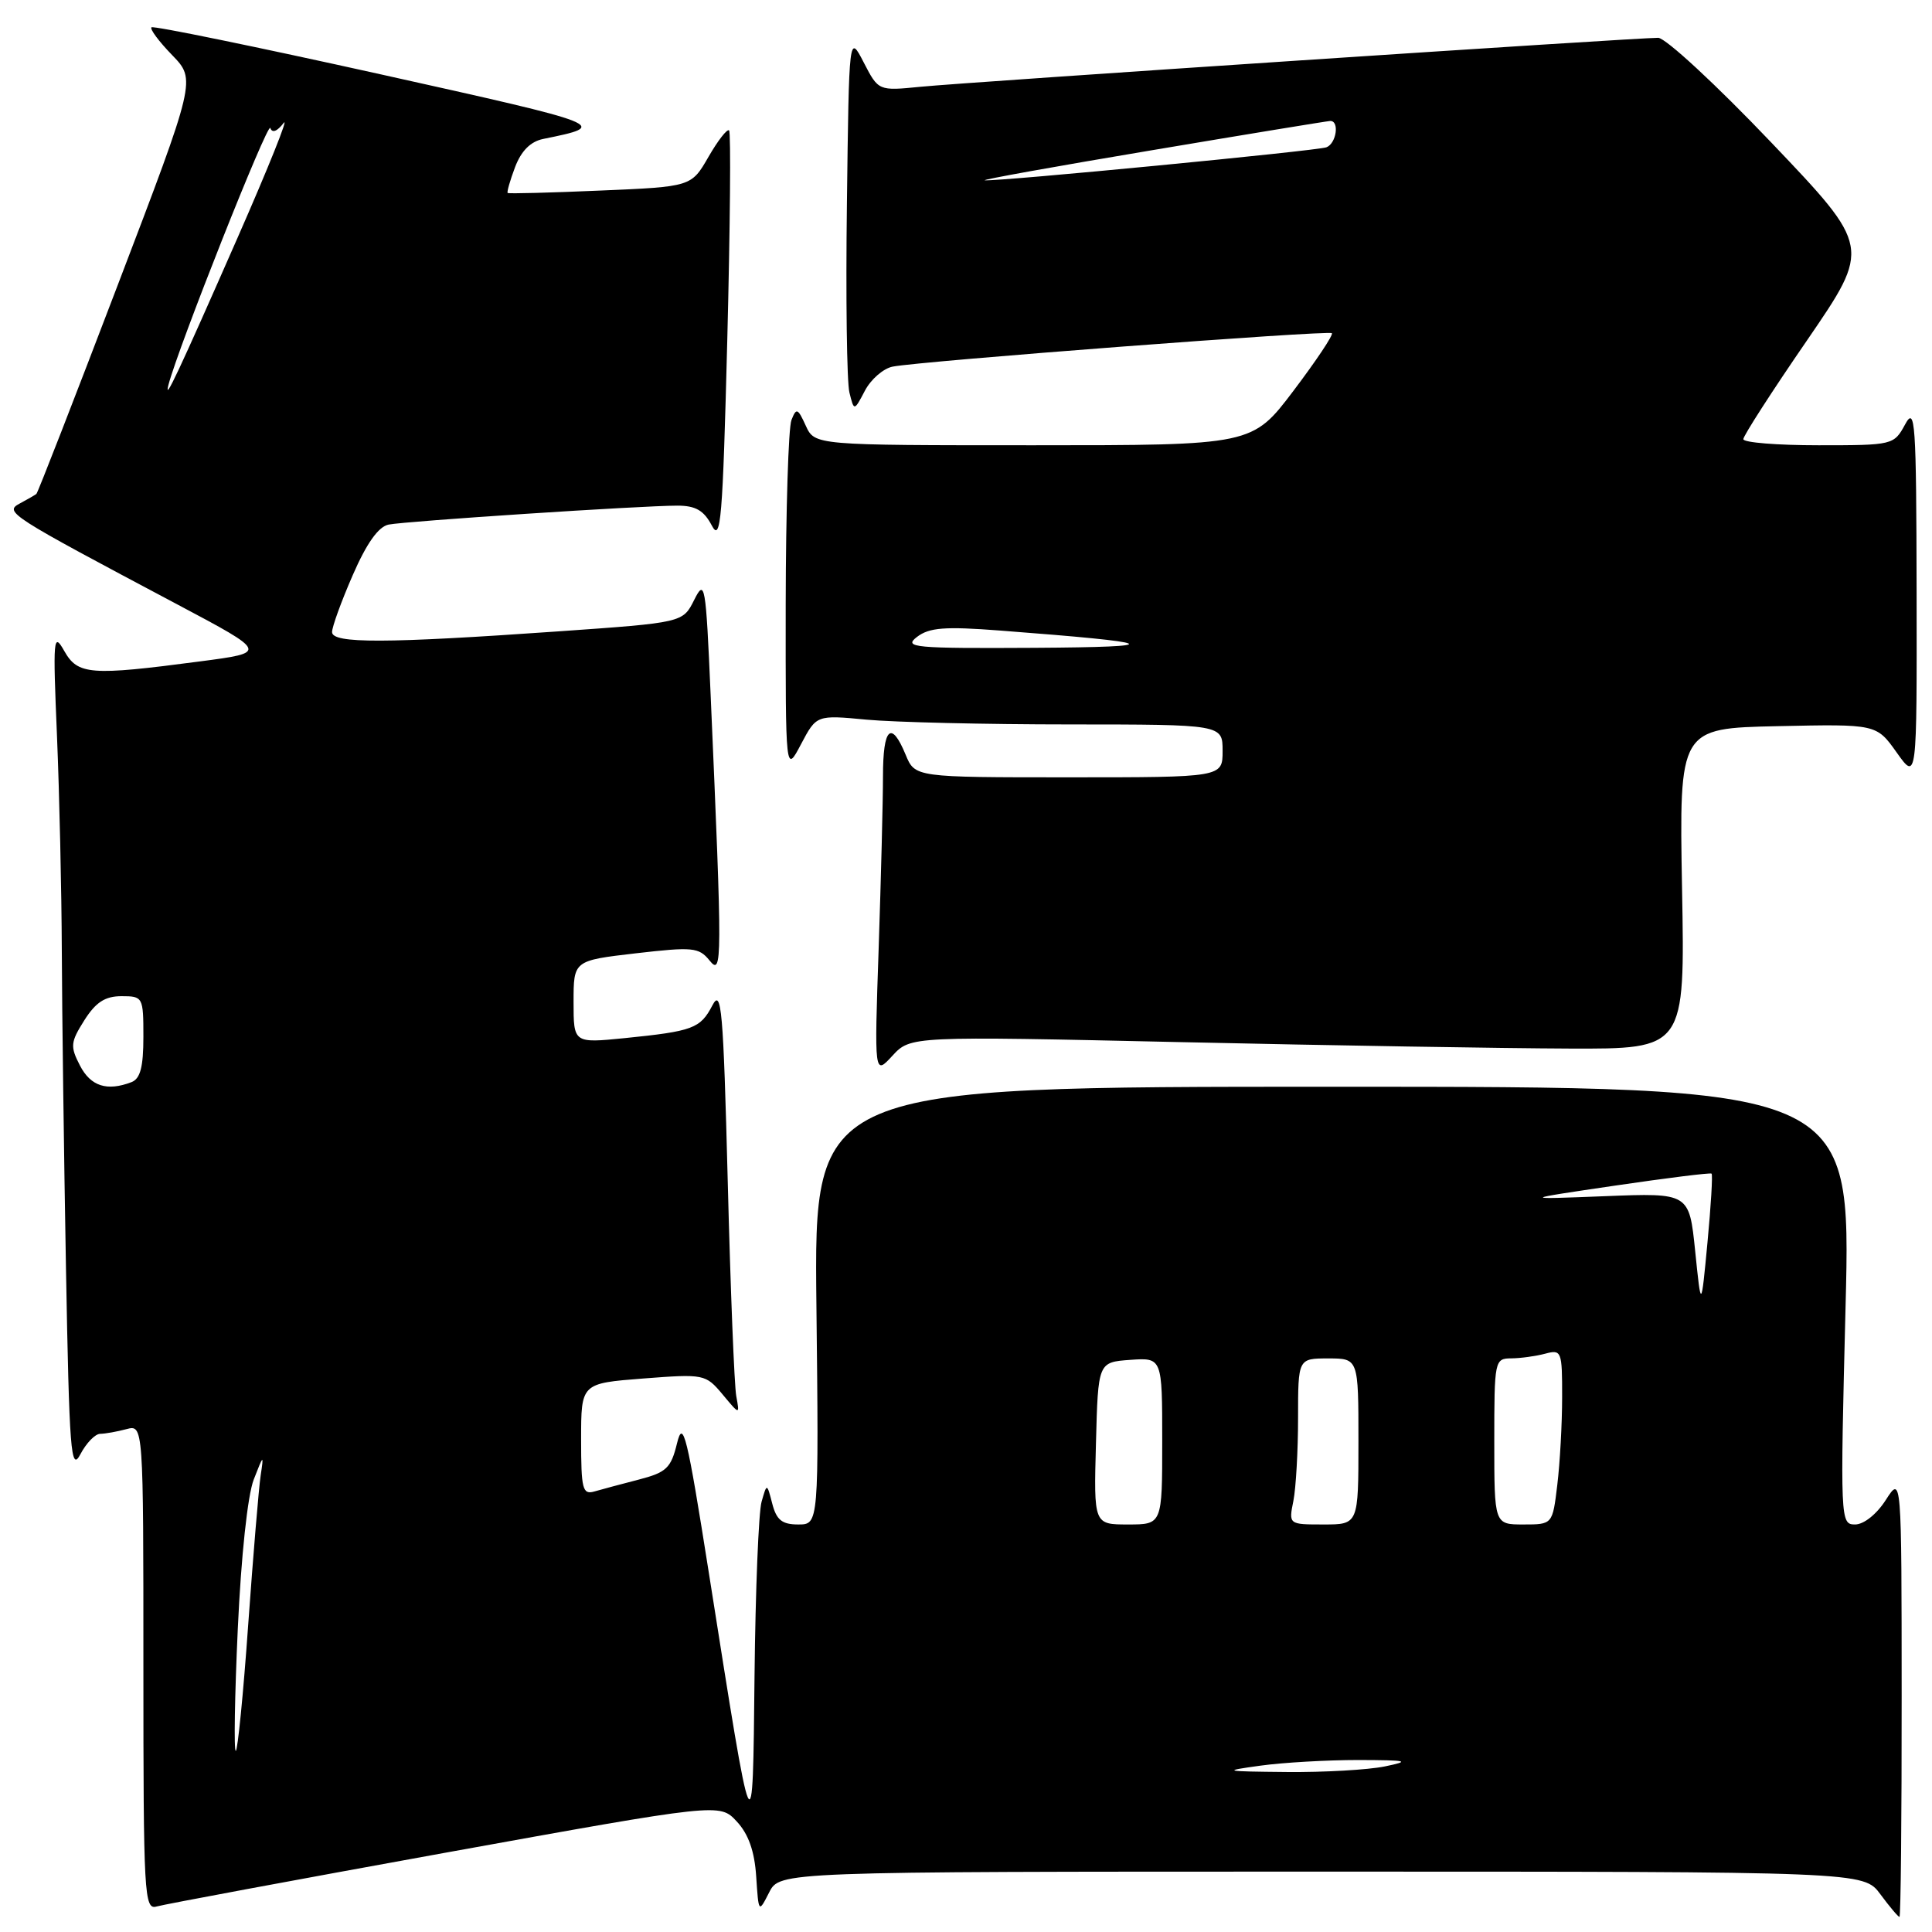 <?xml version="1.0" encoding="UTF-8" standalone="no"?>
<!DOCTYPE svg PUBLIC "-//W3C//DTD SVG 1.1//EN" "http://www.w3.org/Graphics/SVG/1.1/DTD/svg11.dtd" >
<svg xmlns="http://www.w3.org/2000/svg" xmlns:xlink="http://www.w3.org/1999/xlink" version="1.1" viewBox="0 0 256 256">
 <g >
 <path fill="currentColor"
d=" M 251.98 224.75 C 251.97 195.50 251.97 195.50 249.88 198.75 C 248.68 200.63 246.97 202.00 245.81 202.00 C 243.85 202.00 243.83 201.53 244.55 173.00 C 245.28 144.00 245.28 144.00 176.57 144.00 C 107.86 144.00 107.86 144.00 108.18 173.00 C 108.50 202.00 108.50 202.00 105.77 202.00 C 103.63 202.00 102.89 201.41 102.33 199.25 C 101.62 196.50 101.62 196.50 100.91 199.00 C 100.52 200.38 100.10 210.72 99.98 222.00 C 99.73 245.66 99.85 245.91 93.94 208.50 C 91.03 190.07 90.51 187.96 89.71 191.24 C 88.91 194.53 88.31 195.10 84.65 196.05 C 82.37 196.64 79.71 197.35 78.75 197.63 C 77.19 198.08 77.00 197.31 77.00 190.72 C 77.00 183.30 77.00 183.30 85.22 182.66 C 93.30 182.04 93.49 182.08 95.74 184.76 C 98.02 187.50 98.02 187.50 97.56 185.00 C 97.30 183.62 96.79 170.82 96.43 156.55 C 95.84 133.66 95.60 130.91 94.39 133.23 C 92.79 136.29 91.82 136.64 82.75 137.56 C 76.00 138.23 76.00 138.23 76.00 132.76 C 76.00 127.28 76.00 127.28 84.24 126.32 C 91.79 125.45 92.60 125.52 94.02 127.27 C 95.71 129.36 95.72 127.72 94.16 92.00 C 93.52 77.33 93.40 76.66 91.98 79.50 C 90.48 82.50 90.48 82.50 73.99 83.66 C 51.03 85.27 44.00 85.29 44.00 83.75 C 44.00 83.06 45.23 79.67 46.74 76.21 C 48.58 71.98 50.14 69.79 51.49 69.51 C 53.82 69.05 84.98 67.00 89.74 67.00 C 92.17 67.00 93.26 67.63 94.31 69.62 C 95.51 71.92 95.76 68.93 96.37 44.98 C 96.75 30.00 96.86 17.53 96.61 17.28 C 96.36 17.03 95.13 18.61 93.88 20.78 C 91.60 24.74 91.60 24.74 79.55 25.25 C 72.92 25.54 67.40 25.68 67.27 25.57 C 67.14 25.46 67.58 23.92 68.25 22.14 C 69.07 19.99 70.30 18.75 71.98 18.41 C 80.80 16.62 80.64 16.56 50.40 9.84 C 33.95 6.19 20.31 3.39 20.07 3.62 C 19.83 3.84 21.06 5.50 22.81 7.30 C 25.98 10.58 25.98 10.58 15.56 37.88 C 9.83 52.90 5.00 65.31 4.82 65.45 C 4.64 65.59 3.66 66.16 2.63 66.71 C 0.52 67.84 1.11 68.21 23.50 80.09 C 35.50 86.46 35.50 86.46 26.50 87.64 C 11.94 89.56 10.31 89.43 8.51 86.25 C 7.07 83.70 7.00 84.50 7.55 97.50 C 7.87 105.20 8.16 118.03 8.19 126.00 C 8.22 133.97 8.47 152.85 8.74 167.95 C 9.18 192.38 9.39 195.10 10.65 192.70 C 11.43 191.21 12.61 189.99 13.28 189.99 C 13.95 189.98 15.51 189.70 16.75 189.37 C 19.00 188.77 19.00 188.77 19.00 220.95 C 19.00 251.13 19.11 253.10 20.75 252.62 C 21.71 252.34 38.90 249.14 58.93 245.51 C 95.37 238.92 95.37 238.92 97.62 241.35 C 99.18 243.02 99.98 245.30 100.20 248.64 C 100.52 253.50 100.52 253.50 101.92 250.75 C 103.32 248.00 103.32 248.00 175.13 248.00 C 246.94 248.00 246.94 248.00 249.16 251.00 C 250.38 252.65 251.52 254.00 251.69 254.00 C 251.86 254.00 251.99 240.84 251.98 224.75 Z  M 156.58 138.09 C 176.34 138.53 199.42 138.91 207.88 138.94 C 223.27 139.00 223.27 139.00 222.88 117.75 C 222.50 96.50 222.50 96.50 235.57 96.22 C 248.64 95.94 248.64 95.94 251.32 99.71 C 254.00 103.48 254.00 103.48 253.96 78.49 C 253.92 55.76 253.78 53.75 252.43 56.25 C 250.95 58.97 250.81 59.00 240.97 59.00 C 235.49 59.00 231.00 58.64 231.00 58.19 C 231.00 57.75 234.80 51.84 239.46 45.07 C 247.91 32.74 247.91 32.74 234.71 18.89 C 227.44 11.26 220.70 5.02 219.72 5.01 C 216.94 4.99 128.18 10.88 121.95 11.50 C 116.40 12.05 116.40 12.05 114.45 8.28 C 112.50 4.50 112.50 4.50 112.22 27.00 C 112.06 39.38 112.21 50.62 112.55 52.00 C 113.17 54.50 113.17 54.50 114.61 51.76 C 115.40 50.26 117.05 48.82 118.28 48.58 C 121.94 47.85 176.06 43.73 176.48 44.15 C 176.70 44.36 174.41 47.79 171.40 51.77 C 165.93 59.00 165.93 59.00 136.95 59.00 C 107.96 59.00 107.96 59.00 106.77 56.41 C 105.71 54.08 105.52 54.00 104.87 55.66 C 104.47 56.67 104.13 67.62 104.11 80.00 C 104.09 102.50 104.09 102.50 106.14 98.61 C 108.19 94.73 108.19 94.73 114.84 95.36 C 118.50 95.70 130.61 95.99 141.75 95.99 C 162.00 96.00 162.00 96.00 162.00 99.50 C 162.00 103.00 162.00 103.00 141.62 103.00 C 121.24 103.00 121.24 103.00 120.00 100.00 C 118.09 95.38 117.00 96.41 117.00 102.84 C 117.00 106.05 116.74 116.29 116.43 125.59 C 115.85 142.50 115.85 142.50 118.25 139.89 C 120.66 137.29 120.66 137.29 156.58 138.09 Z  M 167.00 233.96 C 170.03 233.54 175.88 233.21 180.00 233.21 C 186.54 233.23 186.99 233.34 183.50 234.06 C 181.30 234.51 175.45 234.85 170.50 234.80 C 162.07 234.72 161.85 234.67 167.00 233.96 Z  M 31.51 215.80 C 31.95 206.21 32.81 198.14 33.62 196.05 C 34.92 192.70 34.97 192.67 34.54 195.50 C 34.29 197.15 33.55 206.04 32.89 215.25 C 32.24 224.46 31.49 232.00 31.24 232.00 C 30.98 232.00 31.10 224.71 31.51 215.80 Z  M 145.22 191.25 C 145.50 180.50 145.50 180.50 149.75 180.19 C 154.00 179.89 154.00 179.89 154.00 190.94 C 154.00 202.00 154.00 202.00 149.47 202.00 C 144.93 202.00 144.93 202.00 145.22 191.25 Z  M 171.38 198.88 C 171.72 197.16 172.00 192.21 172.00 187.88 C 172.00 180.00 172.00 180.00 176.00 180.00 C 180.00 180.00 180.00 180.00 180.00 191.00 C 180.00 202.00 180.00 202.00 175.38 202.00 C 170.75 202.00 170.75 202.00 171.38 198.88 Z  M 198.00 191.00 C 198.00 180.26 198.05 180.00 200.25 179.99 C 201.49 179.98 203.51 179.70 204.75 179.37 C 206.91 178.79 207.00 179.02 206.99 185.13 C 206.99 188.64 206.70 193.86 206.35 196.75 C 205.72 202.00 205.72 202.00 201.86 202.00 C 198.00 202.00 198.00 202.00 198.00 191.00 Z  M 224.62 165.78 C 223.83 158.06 223.83 158.06 212.67 158.50 C 201.50 158.94 201.50 158.94 214.00 157.10 C 220.88 156.09 226.63 155.37 226.79 155.51 C 226.96 155.64 226.71 159.75 226.25 164.63 C 225.41 173.50 225.41 173.50 224.62 165.78 Z  M 10.60 141.20 C 9.28 138.65 9.34 138.10 11.17 135.20 C 12.69 132.80 13.92 132.00 16.10 132.00 C 18.94 132.00 19.00 132.11 19.00 137.39 C 19.00 141.39 18.59 142.94 17.42 143.39 C 14.18 144.63 12.02 143.94 10.60 141.20 Z  M 22.32 51.00 C 23.60 46.05 35.51 16.02 35.82 16.96 C 36.06 17.67 36.72 17.42 37.58 16.30 C 38.33 15.31 35.59 22.15 31.48 31.50 C 23.69 49.23 21.68 53.52 22.32 51.00 Z  M 121.50 84.40 C 123.13 83.15 125.18 82.99 132.50 83.55 C 153.91 85.18 155.00 85.73 137.00 85.84 C 121.07 85.93 119.68 85.80 121.50 84.40 Z  M 152.50 19.93 C 165.15 17.80 175.84 16.05 176.25 16.03 C 177.52 15.98 177.08 19.03 175.75 19.52 C 174.46 19.99 132.29 24.06 130.50 23.89 C 129.95 23.83 139.85 22.05 152.50 19.93 Z "/>
</g>
</svg>